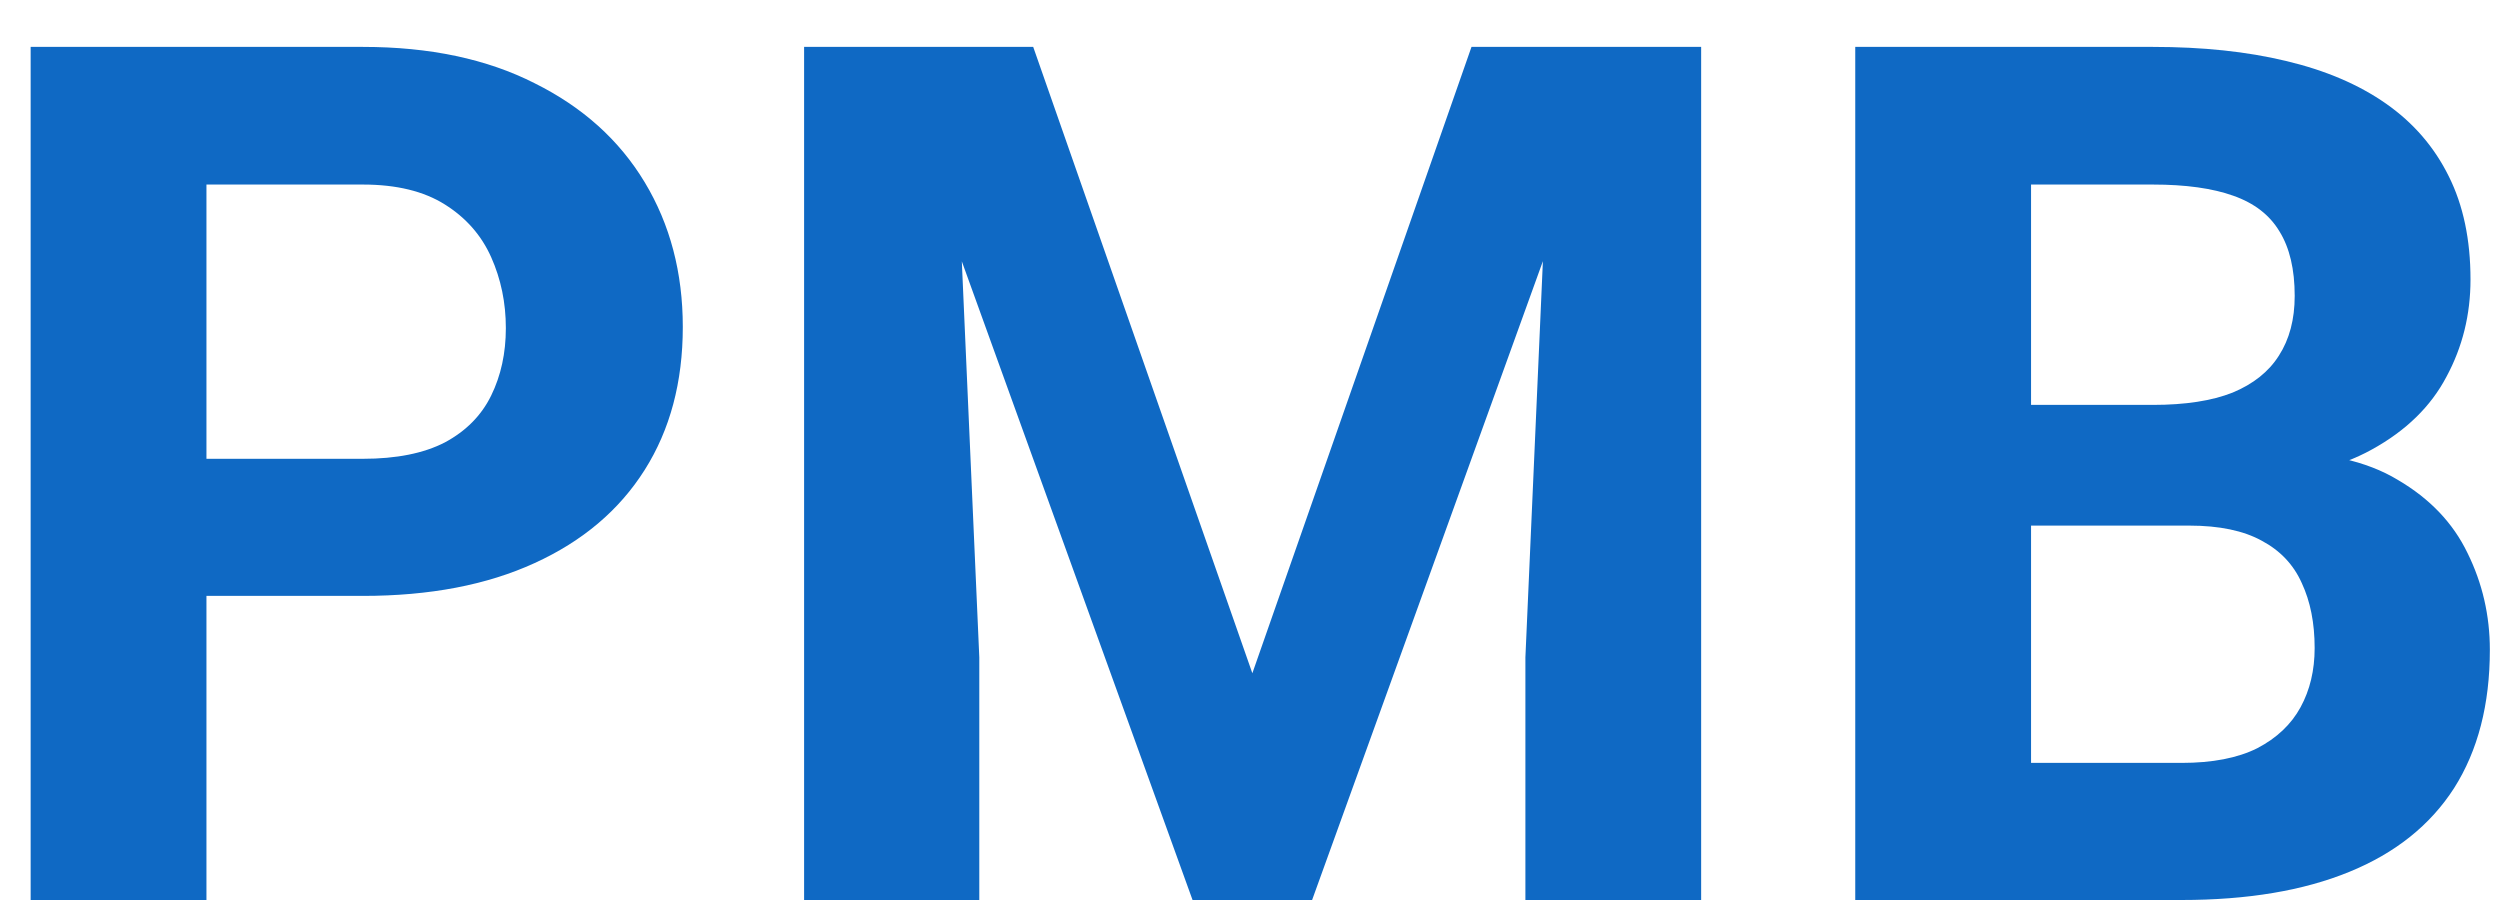<svg width="50" height="18" viewBox="0 0 50 18" fill="none" xmlns="http://www.w3.org/2000/svg">
<path d="M7.258 11.918H2.91V9.176H7.258C7.929 9.176 8.476 9.066 8.898 8.848C9.32 8.621 9.629 8.309 9.824 7.91C10.019 7.512 10.117 7.062 10.117 6.562C10.117 6.055 10.019 5.582 9.824 5.145C9.629 4.707 9.32 4.355 8.898 4.09C8.476 3.824 7.929 3.691 7.258 3.691H4.129V18H0.613V0.938H7.258C8.594 0.938 9.738 1.18 10.691 1.664C11.652 2.141 12.386 2.801 12.894 3.645C13.402 4.488 13.656 5.453 13.656 6.539C13.656 7.641 13.402 8.594 12.894 9.398C12.386 10.203 11.652 10.824 10.691 11.262C9.738 11.699 8.594 11.918 7.258 11.918Z" fill="#0F69C4"/>
<path d="M17.687 0.938H20.664L25.047 13.465L29.43 0.938H32.406L26.242 18H23.851L17.687 0.938ZM16.082 0.938H19.047L19.586 13.148V18H16.082V0.938ZM31.047 0.938H34.023V18H30.508V13.148L31.047 0.938Z" fill="#0F69C4"/>
<path d="M43.785 10.512H39.402L39.379 8.098H43.058C43.707 8.098 44.238 8.016 44.652 7.852C45.066 7.68 45.375 7.434 45.578 7.113C45.789 6.785 45.894 6.387 45.894 5.918C45.894 5.387 45.793 4.957 45.59 4.629C45.394 4.301 45.086 4.062 44.664 3.914C44.25 3.766 43.715 3.691 43.058 3.691H40.621V18H37.105V0.938H43.058C44.051 0.938 44.937 1.031 45.719 1.219C46.508 1.406 47.176 1.691 47.722 2.074C48.269 2.457 48.687 2.941 48.976 3.527C49.265 4.105 49.41 4.793 49.41 5.59C49.41 6.293 49.25 6.941 48.929 7.535C48.617 8.129 48.121 8.613 47.441 8.988C46.769 9.363 45.89 9.57 44.804 9.609L43.785 10.512ZM43.633 18H38.441L39.812 15.258H43.633C44.25 15.258 44.754 15.16 45.144 14.965C45.535 14.762 45.824 14.488 46.011 14.145C46.199 13.801 46.293 13.406 46.293 12.961C46.293 12.461 46.207 12.027 46.035 11.66C45.871 11.293 45.605 11.012 45.238 10.816C44.871 10.613 44.386 10.512 43.785 10.512H40.398L40.422 8.098H44.64L45.449 9.047C46.488 9.031 47.324 9.215 47.957 9.598C48.597 9.973 49.062 10.461 49.351 11.062C49.648 11.664 49.797 12.309 49.797 12.996C49.797 14.09 49.558 15.012 49.082 15.762C48.605 16.504 47.906 17.062 46.984 17.438C46.07 17.812 44.953 18 43.633 18Z" fill="#0F69C4"/>
</svg>
